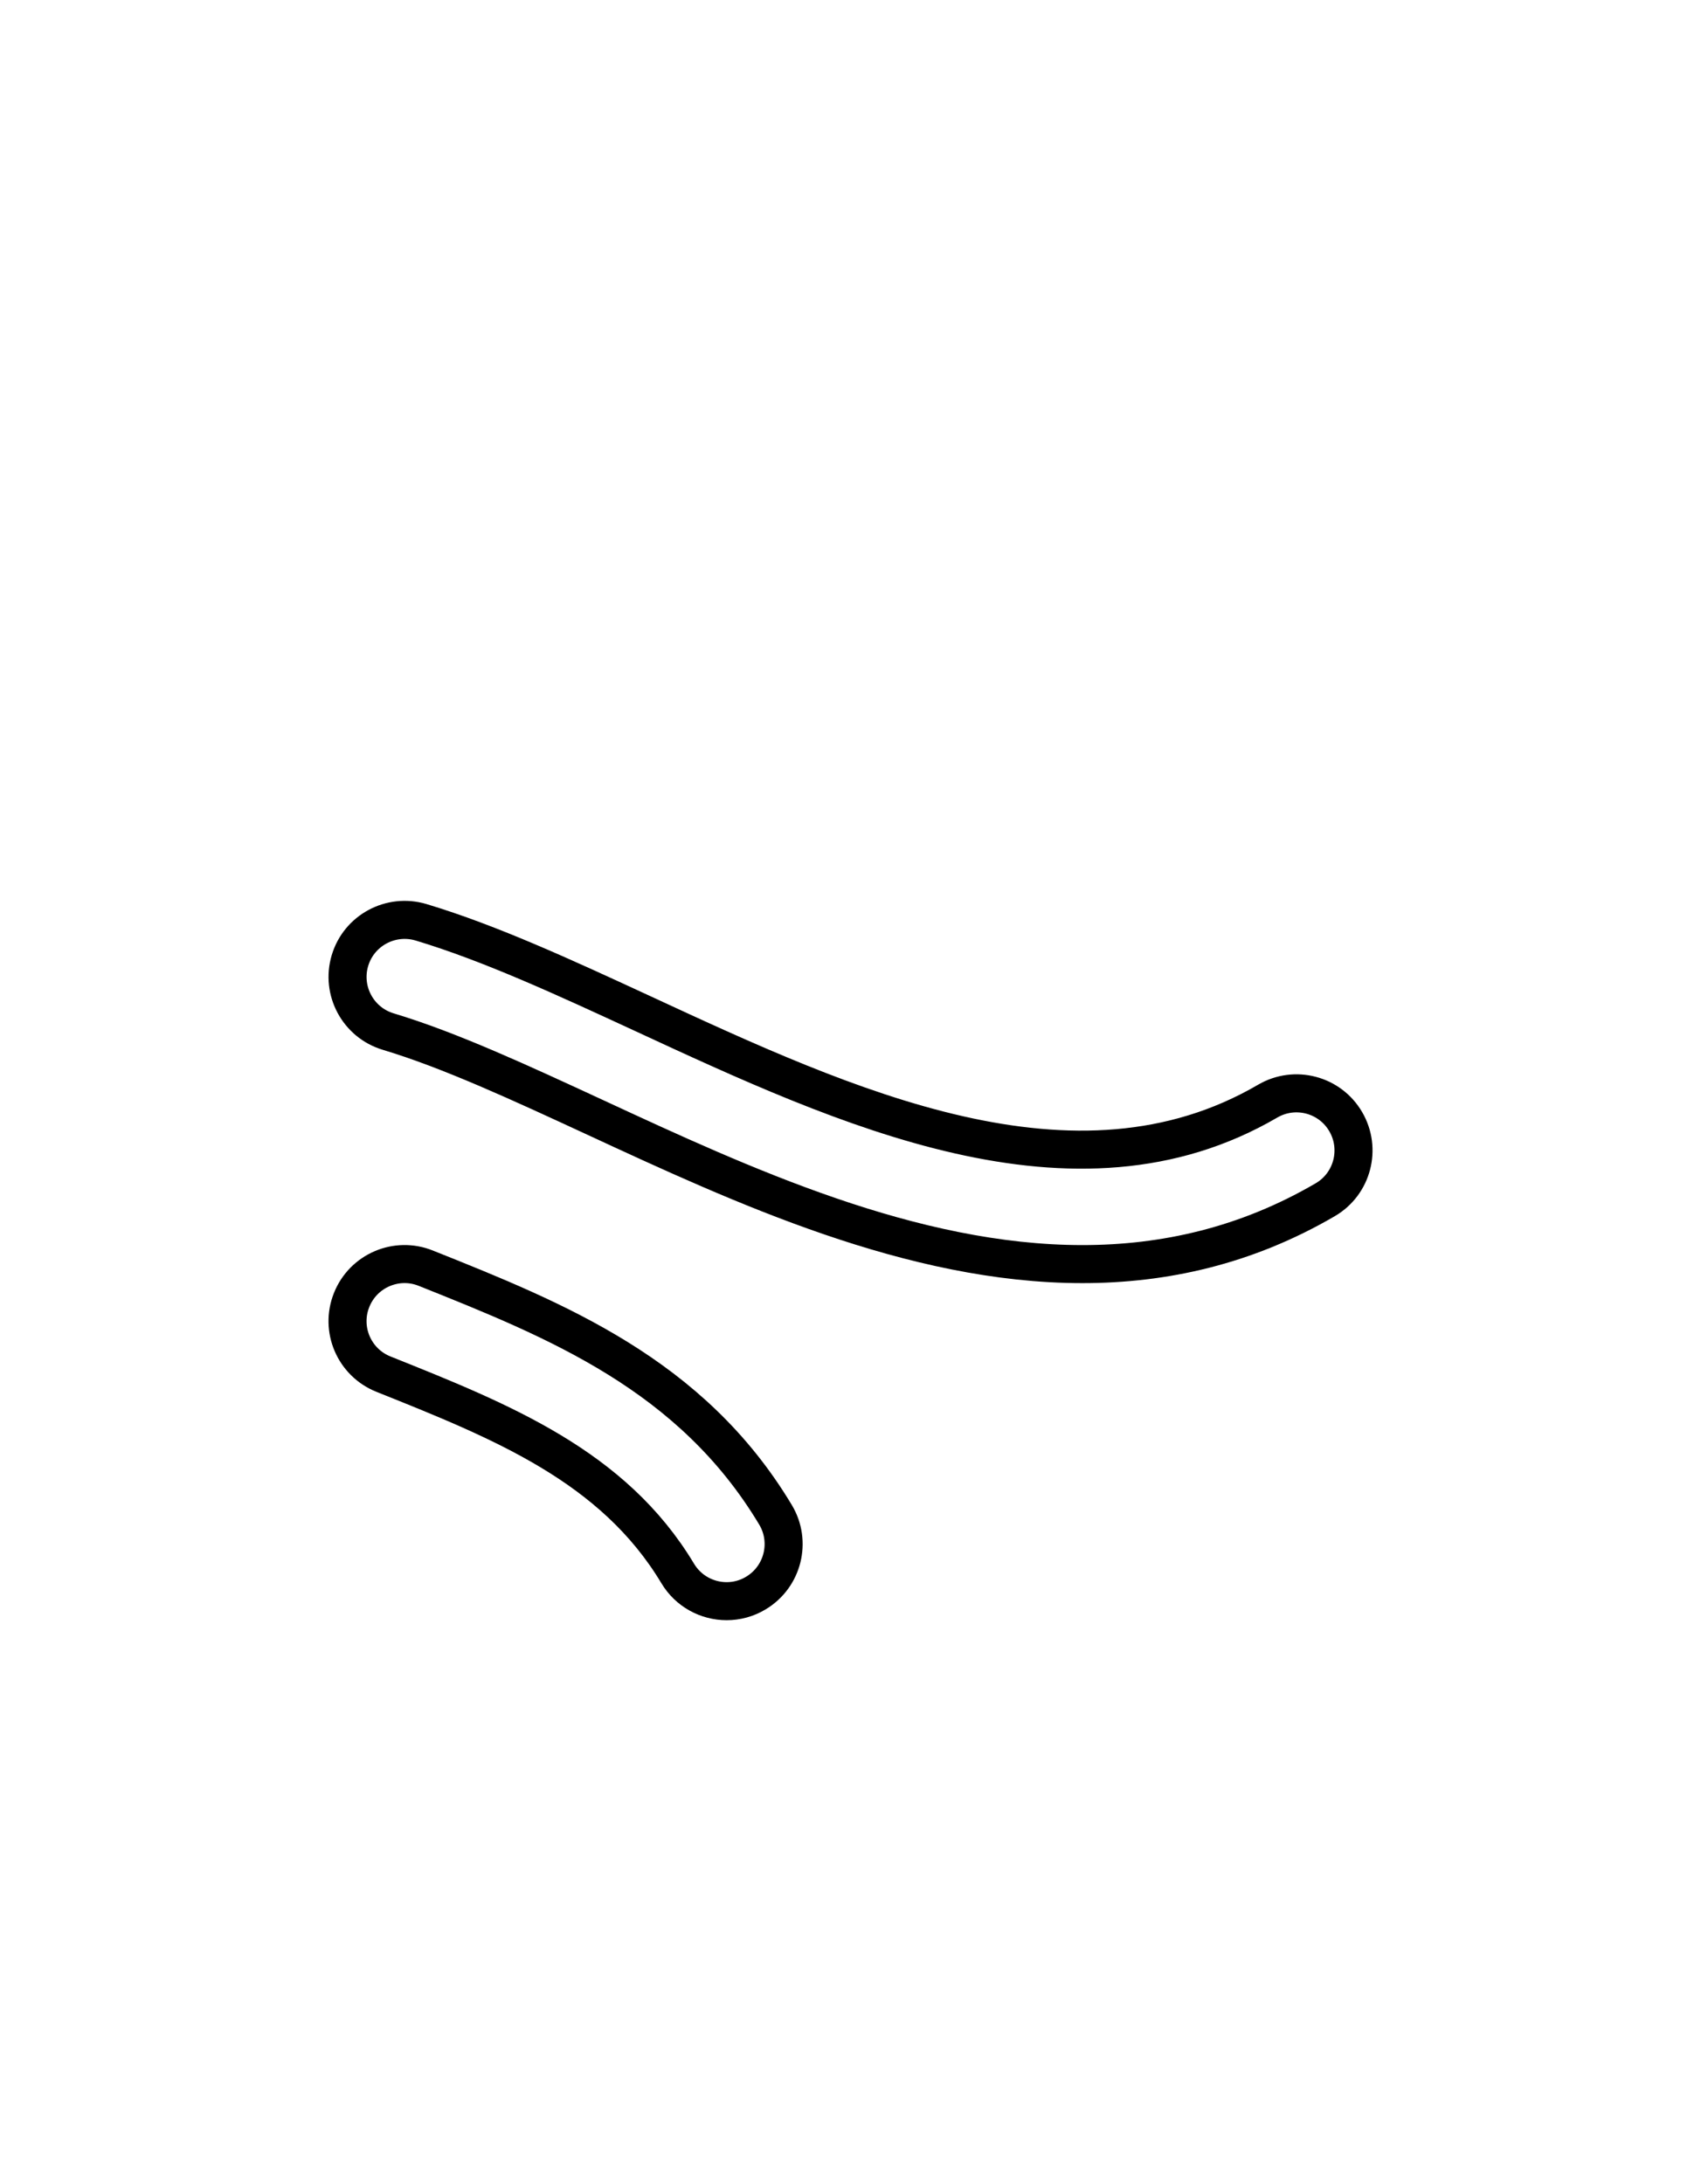 <?xml version="1.0" encoding="utf-8"?>
<!-- Generator: Adobe Illustrator 14.0.0, SVG Export Plug-In . SVG Version: 6.00 Build 43363)  -->
<!DOCTYPE svg PUBLIC "-//W3C//DTD SVG 1.1//EN" "http://www.w3.org/Graphics/SVG/1.1/DTD/svg11.dtd">
<svg version="1.1" id="Layer_1" xmlns="http://www.w3.org/2000/svg" xmlns:xlink="http://www.w3.org/1999/xlink" x="0px" y="0px"
	 width="44.723px" height="57.406px" viewBox="0 0 44.723 57.406" enable-background="new 0 0 44.723 57.406" xml:space="preserve">
<g>
	<path fill="none" stroke="#000000" d="M142.67,141.518c-0.456,0-0.905-0.207-1.201-0.602c-0.821-1.098-2.143-1.977-3.539-2.908
		c-1.499-1-3.048-2.031-4.172-3.469c-0.633-0.547-1.338-1.188-2.102-1.881c-4.459-4.055-11.183-10.166-16.514-8.803
		c-1.57,0.662-3.701,2.523-5.584,4.17c-1.707,1.492-3.318,2.899-4.645,3.563c-0.738,0.369-1.642,0.07-2.012-0.671
		s-0.07-1.642,0.671-2.013c0.982-0.49,2.522-1.836,4.011-3.139c2.198-1.92,4.472-3.906,6.522-4.728
		c0.053-0.021,0.106-0.039,0.163-0.056c6.933-1.887,14.438,4.938,19.404,9.453c0.788,0.717,1.512,1.375,2.155,1.929
		c0.083,0.069,0.158,0.149,0.225,0.237c0.822,1.098,2.142,1.978,3.538,2.908c1.547,1.03,3.146,2.096,4.276,3.605
		c0.497,0.662,0.362,1.603-0.301,2.1C143.299,141.419,142.983,141.518,142.67,141.518L142.67,141.518z"/>
</g>
<g>
	<path fill="none" stroke="#000000" d="M243.798,95.221c-3.21,0-6.155-0.553-8.402-1.85c-0.648-0.037-1.273-0.188-1.729-0.689
		c-0.557-0.615-0.483-1.336-0.449-1.683c0.025-0.244,0.025-0.292-0.028-0.399c-0.37-0.74-0.07-1.643,0.672-2.013
		c0.739-0.37,1.641-0.069,2.012,0.671c0.217,0.436,0.312,0.833,0.345,1.176c0.148,0.039,0.29,0.102,0.422,0.185
		c6.407,4.077,21.964-0.205,27.448-5.017c0.479-0.576,1.974-3.528,2.164-4.273c0.026-0.292,0.14-0.571,0.322-0.803
		c2.035-2.543,4.384-3.647,6.271-4.535c0.685-0.322,1.281-0.604,1.763-0.904c0.778-0.814,1.34-1.797,1.932-2.834
		c0.689-1.207,1.402-2.455,2.521-3.572c0.164-0.166,0.364-0.289,0.586-0.363c3.195-1.064,7.731-0.934,12.119-0.807
		c1.366,0.04,2.716,0.079,3.985,0.079c0.828,0,1.5,0.672,1.5,1.5s-0.672,1.5-1.5,1.5c-1.298,0-2.676-0.04-4.074-0.08
		c-3.952-0.116-8.035-0.233-10.738,0.548c-0.708,0.782-1.237,1.709-1.794,2.684c-0.689,1.208-1.402,2.455-2.521,3.574
		c-0.07,0.07-0.146,0.134-0.229,0.188c-0.685,0.456-1.454,0.817-2.271,1.202c-1.621,0.764-3.451,1.624-5.01,3.458
		c-0.492,1.668-2.229,4.892-2.912,5.571C261.768,91.675,251.936,95.219,243.798,95.221L243.798,95.221z"/>
</g>
<g>
	<path fill="none" stroke="#000000" d="M122.828,85.202c-3.21,0-6.156-0.552-8.404-1.849c-0.646-0.037-1.272-0.188-1.729-0.69
		c-0.557-0.615-0.484-1.336-0.449-1.683c0.025-0.244,0.025-0.291-0.029-0.398c-0.369-0.741-0.069-1.643,0.672-2.014
		c0.739-0.368,1.642-0.068,2.012,0.672c0.217,0.435,0.311,0.833,0.345,1.175c0.148,0.04,0.29,0.103,0.42,0.185
		c6.408,4.077,21.964-0.205,27.45-5.016c0.479-0.576,1.972-3.529,2.164-4.273c0.026-0.293,0.138-0.571,0.322-0.803
		c2.035-2.543,4.384-3.648,6.271-4.535c0.685-0.322,1.281-0.604,1.761-0.904c0.779-0.815,1.341-1.797,1.934-2.834
		c0.688-1.207,1.401-2.455,2.521-3.573c0.165-0.165,0.365-0.289,0.586-0.362c3.197-1.066,7.733-0.934,12.119-0.807
		c1.368,0.04,2.716,0.078,3.986,0.078c0.829,0,1.5,0.673,1.5,1.5c0,0.828-0.671,1.5-1.5,1.5c-1.297,0-2.675-0.039-4.074-0.079
		c-3.952-0.116-8.037-0.233-10.739,0.547c-0.708,0.782-1.236,1.71-1.794,2.685c-0.688,1.207-1.401,2.455-2.521,3.574
		c-0.07,0.07-0.146,0.133-0.229,0.188c-0.684,0.457-1.455,0.818-2.271,1.203c-1.622,0.764-3.451,1.623-5.01,3.457
		c-0.493,1.668-2.229,4.892-2.912,5.572C140.798,81.657,130.966,85.201,122.828,85.202L122.828,85.202z"/>
</g>
<g>
	<path fill="none" stroke="#000000" d="M19.106,42.087c-0.511,0-1.007-0.26-1.288-0.729c-1.693-2.822-4.629-3.996-7.737-5.239
		c-0.77-0.308-1.144-1.181-0.836-1.949c0.308-0.771,1.182-1.144,1.949-0.836c3.433,1.372,6.982,2.792,9.195,6.481
		c0.427,0.709,0.196,1.632-0.515,2.058C19.633,42.019,19.367,42.087,19.106,42.087L19.106,42.087z"/>
</g>
<g>
	<path fill="none" stroke="#000000" d="M28.459,33.227c-4.482,0-8.961-2.073-12.805-3.854c-1.968-0.91-3.825-1.771-5.447-2.258
		c-0.793-0.238-1.243-1.074-1.006-1.867s1.074-1.242,1.868-1.006c1.826,0.549,3.778,1.452,5.847,2.408
		c5.315,2.461,11.344,5.253,16.415,2.293c0.717-0.418,1.635-0.175,2.051,0.54c0.418,0.716,0.176,1.636-0.539,2.052
		C32.76,32.75,30.609,33.227,28.459,33.227L28.459,33.227z"/>
</g>
<g>
	<path fill="none" stroke="#000000" d="M296.055,263.494c-1.07,0-2.183-0.046-3.345-0.143c-17.186-1.434-18.997-6.875-21.739-15.115
		c-1.188-3.565-2.533-7.607-5.459-12.289c-1.419-2.549-3.078-4.846-4.685-7.066c-2.117-2.929-4.305-5.956-5.835-9.4
		c-0.336-0.756,0.004-1.644,0.761-1.979c0.761-0.338,1.645,0.006,1.98,0.763c1.404,3.158,3.405,5.928,5.524,8.86
		c1.656,2.293,3.369,4.663,4.834,7.301c3.076,4.918,4.545,9.325,5.724,12.866c2.617,7.857,3.931,11.804,19.143,13.07
		c11.295,0.943,17.445-3.284,23.955-7.76c6.576-4.521,13.379-9.199,25.502-8.523c0.002,0,0.005,0,0.007,0
		c5.072,0,14.462,2.631,18.698,7.568c1.879,2.189,2.63,4.605,2.233,7.182c-0.126,0.818-0.895,1.376-1.711,1.254
		c-0.818-0.126-1.38-0.893-1.254-1.711c0.261-1.693-0.245-3.254-1.547-4.771c-3.604-4.199-12.05-6.522-16.511-6.522
		c-11.183-0.613-17.273,3.565-23.72,7.998C312.583,259.218,306.365,263.494,296.055,263.494L296.055,263.494z"/>
</g>
<g>
	<path fill="none" stroke="#000000" d="M176.885,227.391c-7.288,0-15.203-1.104-18.769-2.688c-0.234-0.104-0.437-0.267-0.591-0.472
		c-0.487-0.649-1.067-1.393-1.707-2.211c-4.573-5.854-12.226-15.653-11.615-24.196c0.058-0.826,0.765-1.459,1.604-1.39
		c0.825,0.059,1.447,0.775,1.389,1.603c-0.528,7.394,6.681,16.622,10.987,22.137c0.549,0.702,1.054,1.351,1.497,1.933
		c5.739,2.289,22.918,3.463,28.593,0.737c1.118-1.821,2.417-3.634,3.787-5.545c1.041-1.453,2.116-2.956,3.192-4.569
		c0.457-0.689,1.39-0.877,2.08-0.416c0.688,0.459,0.875,1.391,0.416,2.08c-1.104,1.655-2.195,3.18-3.252,4.652
		c-1.424,1.988-2.771,3.867-3.875,5.708c-0.136,0.226-0.328,0.412-0.559,0.54C187.392,226.777,182.312,227.391,176.885,227.391
		L176.885,227.391z"/>
</g>
</svg>
